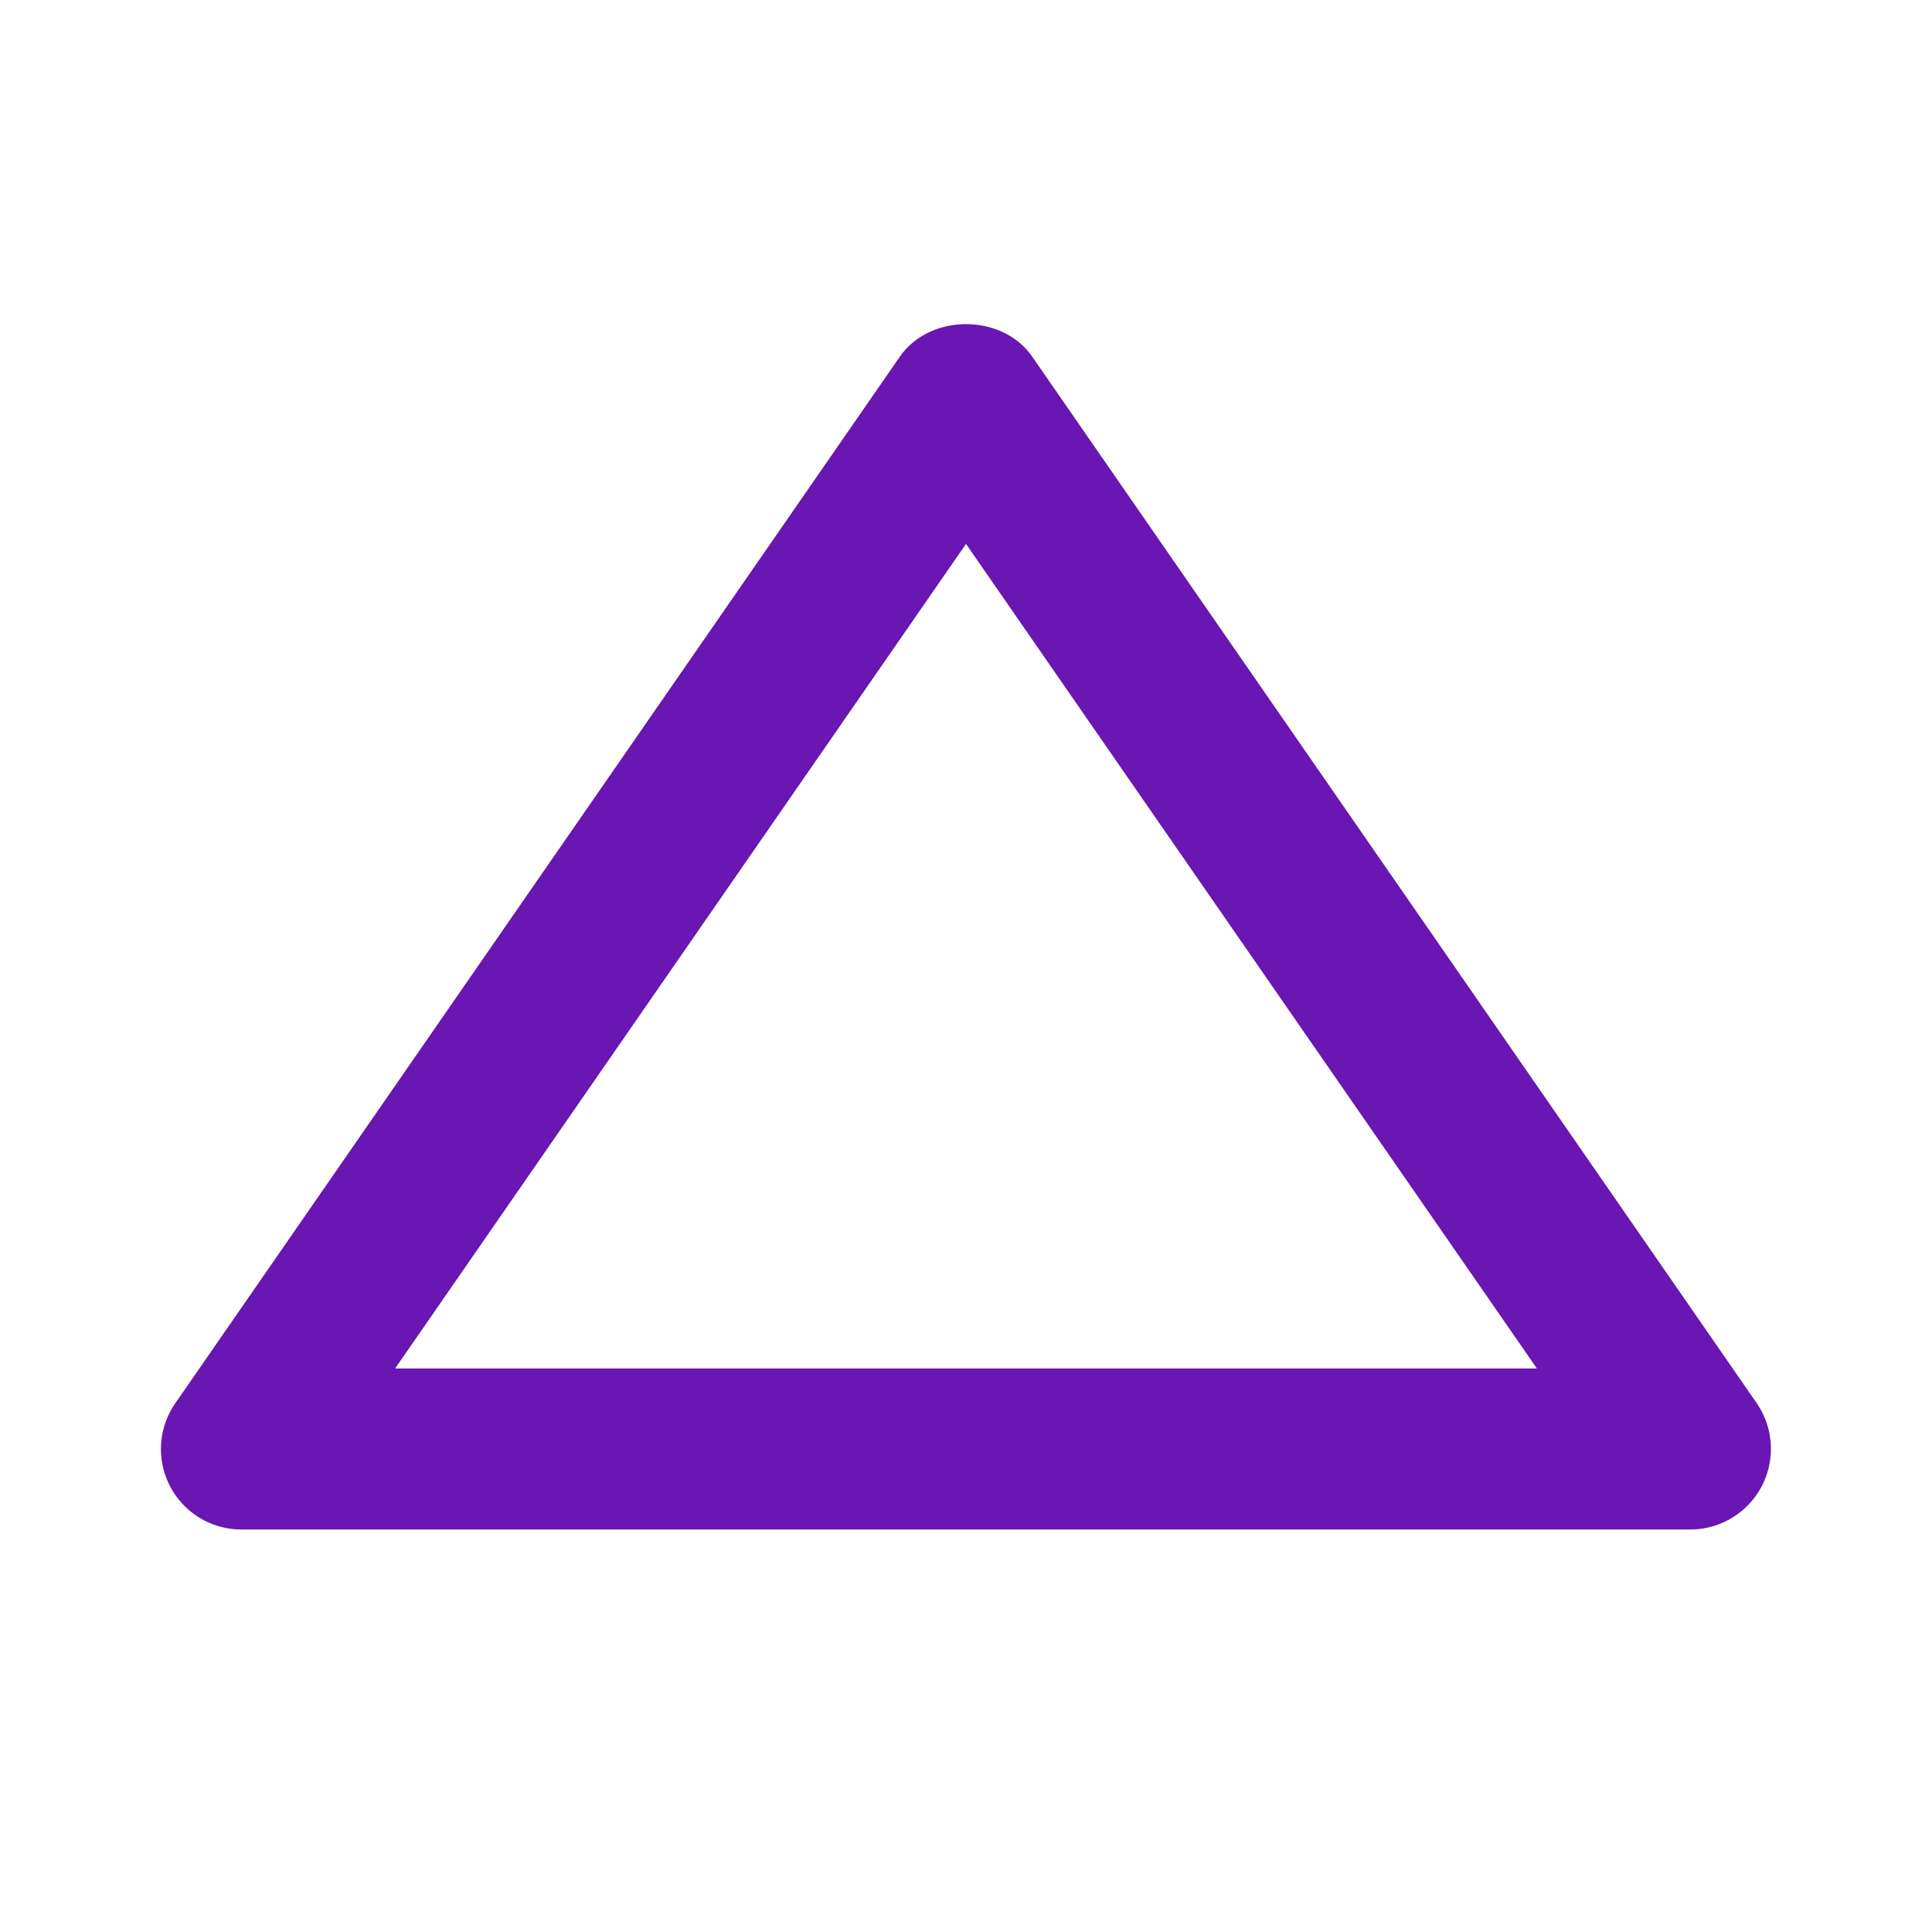 <svg xmlns="http://www.w3.org/2000/svg" width="24" height="24" viewBox="0 0 24 24" style="fill: #6916b3 ;transform: ;msFilter:;"><path d="M3 19h18a1.002 1.002 0 0 0 .823-1.569l-9-13c-.373-.539-1.271-.539-1.645 0l-9 13A.999.999 0 0 0 3 19zm9-12.243L19.092 17H4.908L12 6.757z"></path></svg>
